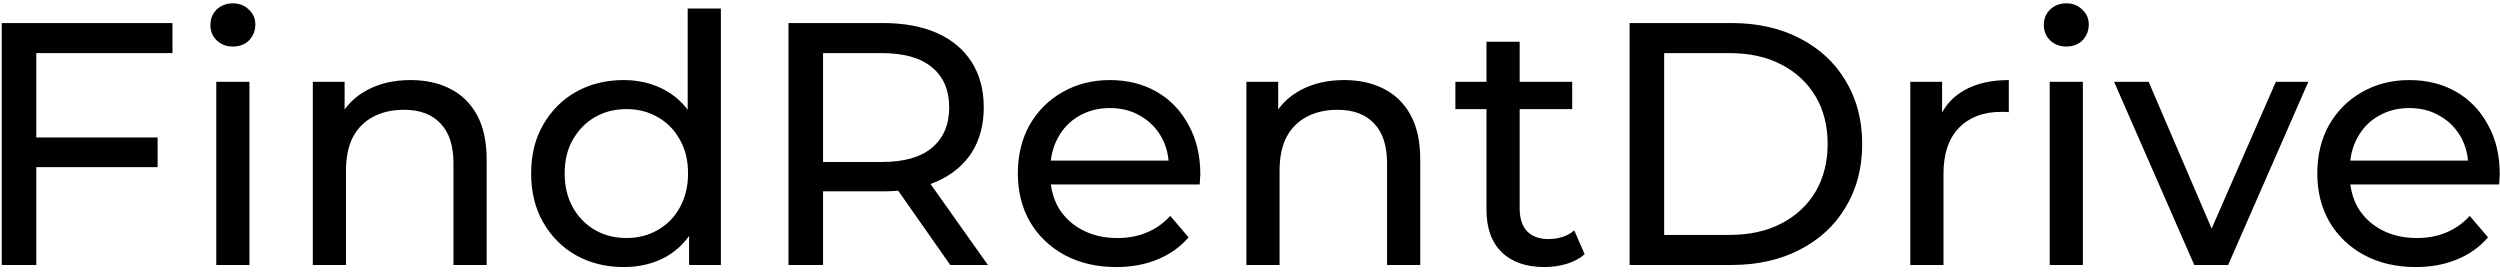 <svg width="217" height="24" viewBox="0 0 217 24" fill="none" xmlns="http://www.w3.org/2000/svg">
<path d="M2.85 11.93H13.68V14.51H2.85V11.93ZM3.15 23H0.15V2H14.97V4.61H3.15V23ZM18.773 23V7.1H21.653V23H18.773ZM20.213 4.04C19.653 4.04 19.183 3.86 18.803 3.5C18.443 3.14 18.263 2.7 18.263 2.18C18.263 1.64 18.443 1.19 18.803 0.83C19.183 0.47 19.653 0.29 20.213 0.29C20.773 0.29 21.233 0.47 21.593 0.83C21.973 1.17 22.163 1.6 22.163 2.12C22.163 2.66 21.983 3.12 21.623 3.5C21.263 3.86 20.793 4.04 20.213 4.04ZM35.642 6.95C36.942 6.95 38.082 7.2 39.062 7.7C40.062 8.2 40.842 8.96 41.402 9.98C41.962 11 42.242 12.29 42.242 13.85V23H39.362V14.18C39.362 12.64 38.982 11.48 38.222 10.7C37.482 9.92 36.432 9.53 35.072 9.53C34.052 9.53 33.162 9.73 32.402 10.13C31.642 10.53 31.052 11.12 30.632 11.9C30.232 12.68 30.032 13.65 30.032 14.81V23H27.152V7.1H29.912V11.39L29.462 10.25C29.982 9.21 30.782 8.4 31.862 7.82C32.942 7.24 34.202 6.95 35.642 6.95ZM54.142 23.18C52.602 23.18 51.222 22.84 50.002 22.16C48.802 21.48 47.852 20.53 47.152 19.31C46.452 18.09 46.102 16.67 46.102 15.05C46.102 13.43 46.452 12.02 47.152 10.82C47.852 9.6 48.802 8.65 50.002 7.97C51.222 7.29 52.602 6.95 54.142 6.95C55.482 6.95 56.692 7.25 57.772 7.85C58.852 8.45 59.712 9.35 60.352 10.55C61.012 11.75 61.342 13.25 61.342 15.05C61.342 16.85 61.022 18.35 60.382 19.55C59.762 20.75 58.912 21.66 57.832 22.28C56.752 22.88 55.522 23.18 54.142 23.18ZM54.382 20.66C55.382 20.66 56.282 20.43 57.082 19.97C57.902 19.51 58.542 18.86 59.002 18.02C59.482 17.16 59.722 16.17 59.722 15.05C59.722 13.91 59.482 12.93 59.002 12.11C58.542 11.27 57.902 10.62 57.082 10.16C56.282 9.7 55.382 9.47 54.382 9.47C53.362 9.47 52.452 9.7 51.652 10.16C50.852 10.62 50.212 11.27 49.732 12.11C49.252 12.93 49.012 13.91 49.012 15.05C49.012 16.17 49.252 17.16 49.732 18.02C50.212 18.86 50.852 19.51 51.652 19.97C52.452 20.43 53.362 20.66 54.382 20.66ZM59.812 23V18.71L59.992 15.02L59.692 11.33V0.74H62.572V23H59.812ZM68.441 23V2H76.631C78.471 2 80.041 2.29 81.341 2.87C82.641 3.45 83.641 4.29 84.341 5.39C85.041 6.49 85.391 7.8 85.391 9.32C85.391 10.84 85.041 12.15 84.341 13.25C83.641 14.33 82.641 15.16 81.341 15.74C80.041 16.32 78.471 16.61 76.631 16.61H70.091L71.441 15.23V23H68.441ZM82.481 23L77.141 15.38H80.351L85.751 23H82.481ZM71.441 15.53L70.091 14.06H76.541C78.461 14.06 79.911 13.65 80.891 12.83C81.891 11.99 82.391 10.82 82.391 9.32C82.391 7.82 81.891 6.66 80.891 5.84C79.911 5.02 78.461 4.61 76.541 4.61H70.091L71.441 3.11V15.53ZM96.898 23.18C95.198 23.18 93.698 22.83 92.398 22.13C91.118 21.43 90.118 20.47 89.398 19.25C88.698 18.03 88.348 16.63 88.348 15.05C88.348 13.47 88.688 12.07 89.368 10.85C90.068 9.63 91.018 8.68 92.218 8C93.438 7.3 94.808 6.95 96.328 6.95C97.868 6.95 99.228 7.29 100.408 7.97C101.588 8.65 102.508 9.61 103.168 10.85C103.848 12.07 104.188 13.5 104.188 15.14C104.188 15.26 104.178 15.4 104.158 15.56C104.158 15.72 104.148 15.87 104.128 16.01H90.598V13.94H102.628L101.458 14.66C101.478 13.64 101.268 12.73 100.828 11.93C100.388 11.13 99.778 10.51 98.998 10.07C98.238 9.61 97.348 9.38 96.328 9.38C95.328 9.38 94.438 9.61 93.658 10.07C92.878 10.51 92.268 11.14 91.828 11.96C91.388 12.76 91.168 13.68 91.168 14.72V15.2C91.168 16.26 91.408 17.21 91.888 18.05C92.388 18.87 93.078 19.51 93.958 19.97C94.838 20.43 95.848 20.66 96.988 20.66C97.928 20.66 98.778 20.5 99.538 20.18C100.318 19.86 100.998 19.38 101.578 18.74L103.168 20.6C102.448 21.44 101.548 22.08 100.468 22.52C99.408 22.96 98.218 23.18 96.898 23.18ZM116.677 6.95C117.977 6.95 119.117 7.2 120.097 7.7C121.097 8.2 121.877 8.96 122.437 9.98C122.997 11 123.277 12.29 123.277 13.85V23H120.397V14.18C120.397 12.64 120.017 11.48 119.257 10.7C118.517 9.92 117.467 9.53 116.107 9.53C115.087 9.53 114.197 9.73 113.437 10.13C112.677 10.53 112.087 11.12 111.667 11.9C111.267 12.68 111.067 13.65 111.067 14.81V23H108.187V7.1H110.947V11.39L110.497 10.25C111.017 9.21 111.817 8.4 112.897 7.82C113.977 7.24 115.237 6.95 116.677 6.95ZM134.067 23.18C132.467 23.18 131.227 22.75 130.347 21.89C129.467 21.03 129.027 19.8 129.027 18.2V3.62H131.907V18.08C131.907 18.94 132.117 19.6 132.537 20.06C132.977 20.52 133.597 20.75 134.397 20.75C135.297 20.75 136.047 20.5 136.647 20L137.547 22.07C137.107 22.45 136.577 22.73 135.957 22.91C135.357 23.09 134.727 23.18 134.067 23.18ZM126.327 9.47V7.1H136.467V9.47H126.327ZM141.449 23V2H150.299C152.539 2 154.509 2.44 156.209 3.32C157.929 4.2 159.259 5.43 160.199 7.01C161.159 8.59 161.639 10.42 161.639 12.5C161.639 14.58 161.159 16.41 160.199 17.99C159.259 19.57 157.929 20.8 156.209 21.68C154.509 22.56 152.539 23 150.299 23H141.449ZM144.449 20.39H150.119C151.859 20.39 153.359 20.06 154.619 19.4C155.899 18.74 156.889 17.82 157.589 16.64C158.289 15.44 158.639 14.06 158.639 12.5C158.639 10.92 158.289 9.54 157.589 8.36C156.889 7.18 155.899 6.26 154.619 5.6C153.359 4.94 151.859 4.61 150.119 4.61H144.449V20.39ZM165.814 23V7.1H168.574V11.42L168.304 10.34C168.744 9.24 169.484 8.4 170.524 7.82C171.564 7.24 172.844 6.95 174.364 6.95V9.74C174.244 9.72 174.124 9.71 174.004 9.71C173.904 9.71 173.804 9.71 173.704 9.71C172.164 9.71 170.944 10.17 170.044 11.09C169.144 12.01 168.694 13.34 168.694 15.08V23H165.814ZM177.914 23V7.1H180.794V23H177.914ZM179.354 4.04C178.794 4.04 178.324 3.86 177.944 3.5C177.584 3.14 177.404 2.7 177.404 2.18C177.404 1.64 177.584 1.19 177.944 0.83C178.324 0.47 178.794 0.29 179.354 0.29C179.914 0.29 180.374 0.47 180.734 0.83C181.114 1.17 181.304 1.6 181.304 2.12C181.304 2.66 181.124 3.12 180.764 3.5C180.404 3.86 179.934 4.04 179.354 4.04ZM190.463 23L183.502 7.1H186.503L192.683 21.5H191.243L197.543 7.1H200.363L193.403 23H190.463ZM209.691 23.18C207.991 23.18 206.491 22.83 205.191 22.13C203.911 21.43 202.911 20.47 202.191 19.25C201.491 18.03 201.141 16.63 201.141 15.05C201.141 13.47 201.481 12.07 202.161 10.85C202.861 9.63 203.811 8.68 205.011 8C206.231 7.3 207.601 6.95 209.121 6.95C210.661 6.95 212.021 7.29 213.201 7.97C214.381 8.65 215.301 9.61 215.961 10.85C216.641 12.07 216.981 13.5 216.981 15.14C216.981 15.26 216.971 15.4 216.951 15.56C216.951 15.72 216.941 15.87 216.921 16.01H203.391V13.94H215.421L214.251 14.66C214.271 13.64 214.061 12.73 213.621 11.93C213.181 11.13 212.571 10.51 211.791 10.07C211.031 9.61 210.141 9.38 209.121 9.38C208.121 9.38 207.231 9.61 206.451 10.07C205.671 10.51 205.061 11.14 204.621 11.96C204.181 12.76 203.961 13.68 203.961 14.72V15.2C203.961 16.26 204.201 17.21 204.681 18.05C205.181 18.87 205.871 19.51 206.751 19.97C207.631 20.43 208.641 20.66 209.781 20.66C210.721 20.66 211.571 20.5 212.331 20.18C213.111 19.86 213.791 19.38 214.371 18.74L215.961 20.6C215.241 21.44 214.341 22.08 213.261 22.52C212.201 22.96 211.011 23.18 209.691 23.18Z" fill="black"/>
</svg>
